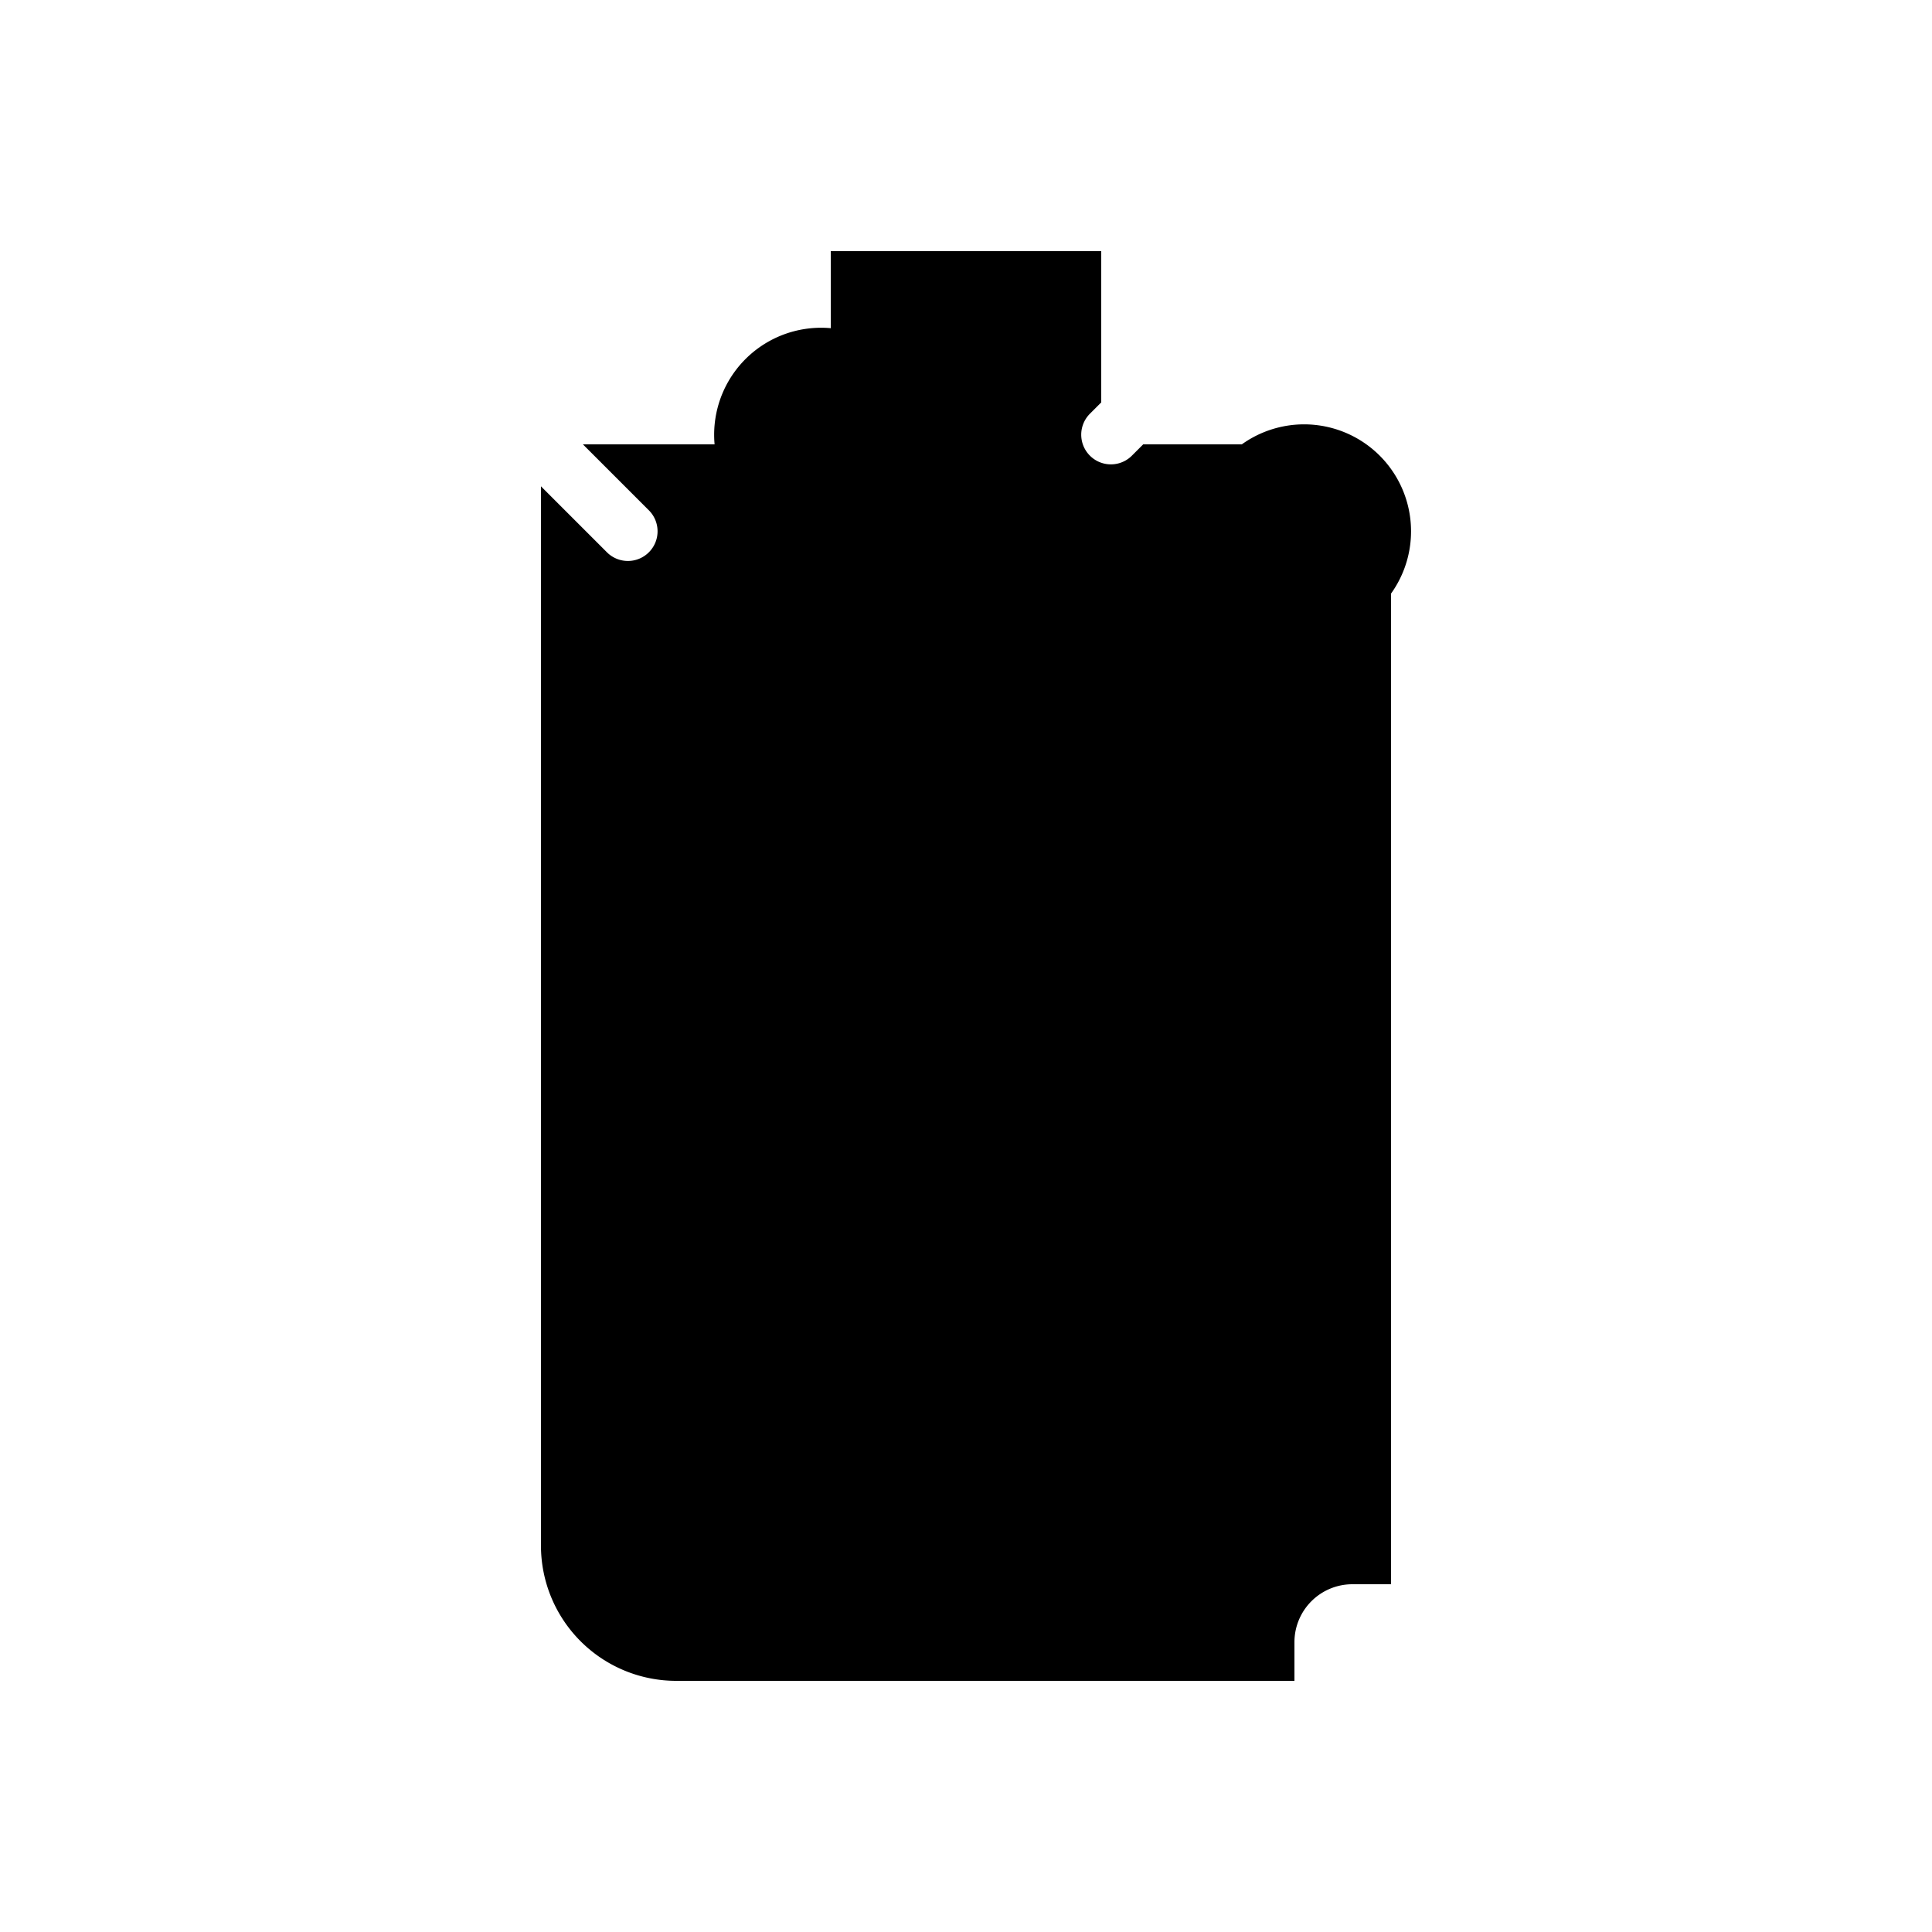<svg class="vector fh" width="300px" height="300px" xmlns="http://www.w3.org/2000/svg" baseProfile="full" version="1.1" style="width: 300px; height: 300px; stroke: rgb(0, 0, 0); stroke-width: 12; fill: black; stroke-linecap: square;"><g transform="translate(0,0)"><path d="M120,255 L180,255  L195,255  A15,-15 0 0,0 210,240  L210,90  A-15,-15 0 0,0 195,75  L180,75  A-15,-15 0 0,1 165,60  L165,45  L135,45  L135,60  A-15,15 0 0,1 120,75  L105,75  A-15,15 0 0,0 90,90  L90,240  A15,15 0 0,0 105,255  L120,255  "></path></g><g><path d="M0,0" transform=""></path></g></svg>